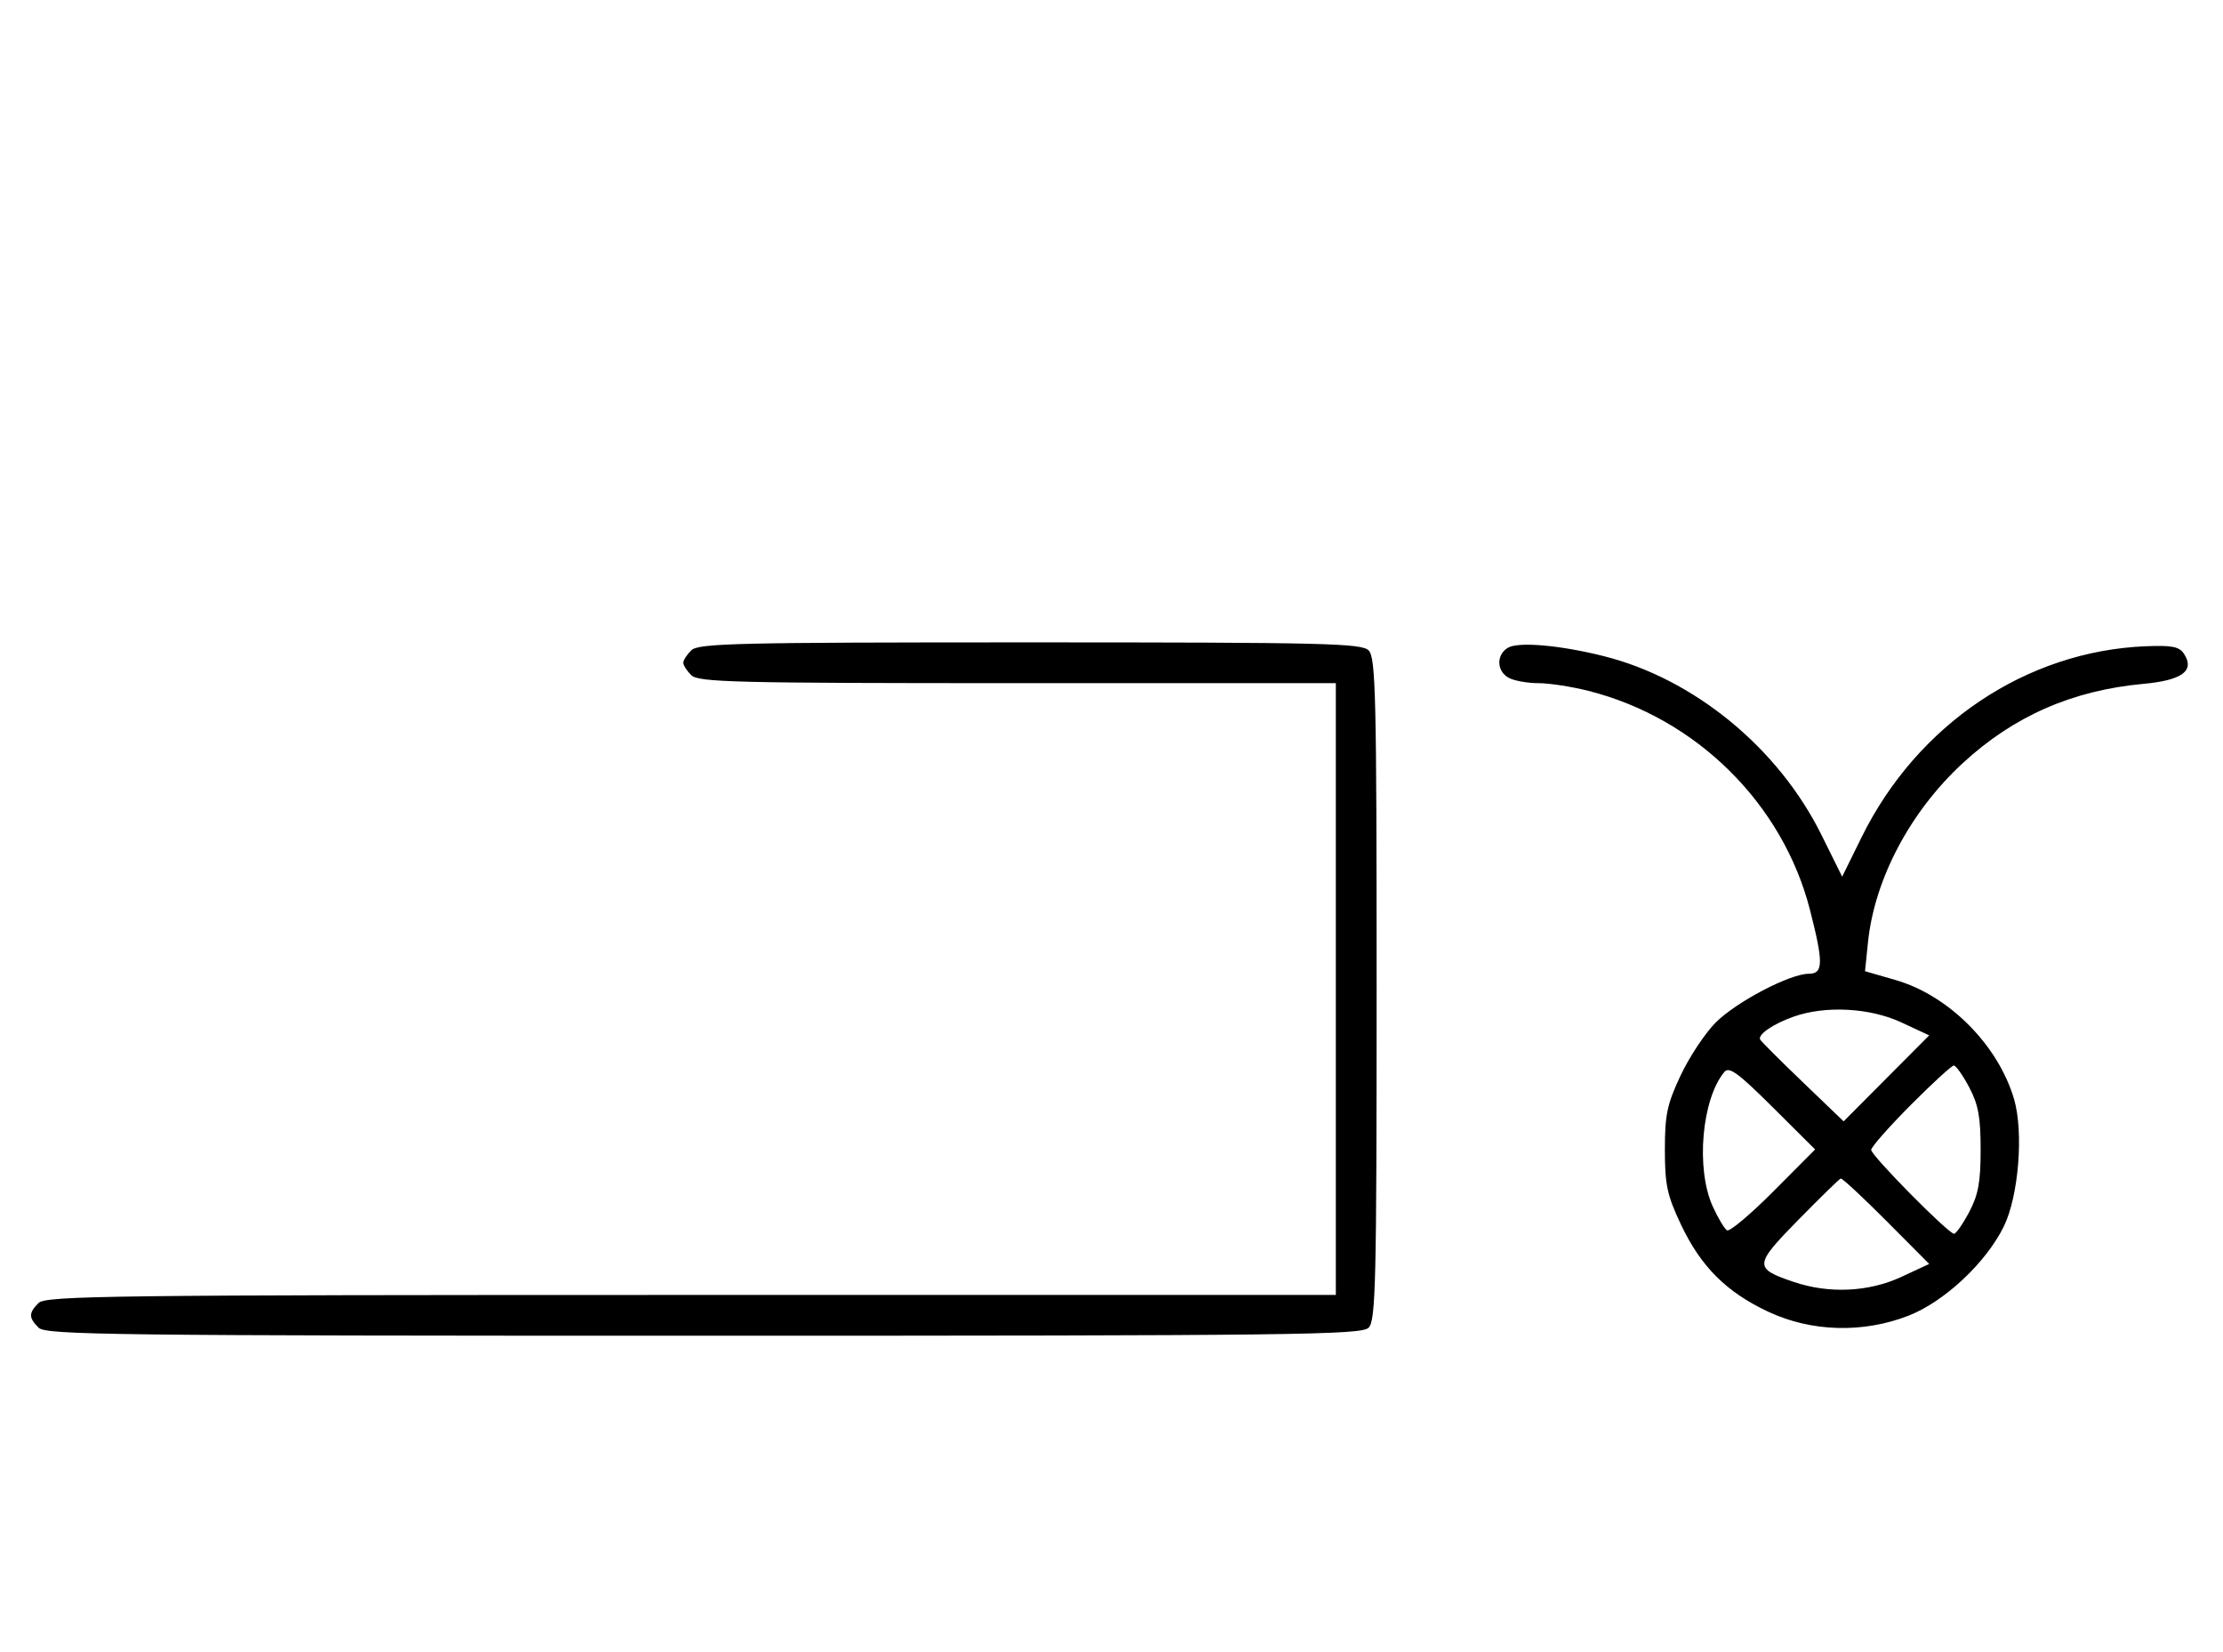 <svg xmlns="http://www.w3.org/2000/svg" width="436" height="324" viewBox="0 0 436 324" version="1.1">
	<path d="M 135.571 127.571 C 134.707 128.436, 134 129.529, 134 130 C 134 130.471, 134.707 131.564, 135.571 132.429 C 136.966 133.824, 144.152 134, 199.571 134 L 262 134 262 194 L 262 254 135.571 254 C 21.970 254, 8.983 254.159, 7.571 255.571 C 5.598 257.545, 5.598 258.455, 7.571 260.429 C 8.984 261.841, 22.190 262, 138 262 C 253.810 262, 267.016 261.841, 268.429 260.429 C 269.825 259.032, 270 251.628, 270 194 C 270 136.372, 269.825 128.968, 268.429 127.571 C 267.032 126.175, 259.628 126, 202 126 C 144.372 126, 136.968 126.175, 135.571 127.571 M 295.750 127.057 C 293.423 128.443, 293.524 131.675, 295.934 132.965 C 296.998 133.534, 299.604 134, 301.724 134 C 303.845 134, 308.262 134.679, 311.540 135.509 C 332.725 140.871, 349.662 157.629, 355.003 178.511 C 357.659 188.896, 357.616 191, 354.750 191.001 C 351.066 191.002, 340.565 196.502, 336.516 200.551 C 334.441 202.625, 331.347 207.288, 329.639 210.911 C 326.975 216.567, 326.535 218.633, 326.535 225.500 C 326.535 232.367, 326.975 234.433, 329.639 240.089 C 333.568 248.426, 338.576 253.439, 346.841 257.306 C 355.287 261.259, 365.389 261.542, 374.297 258.077 C 381.364 255.327, 389.582 247.621, 393.040 240.500 C 395.923 234.565, 396.919 222.059, 395.023 215.598 C 391.908 204.979, 382.223 195.243, 371.776 192.228 L 365.788 190.500 366.369 184.838 C 367.642 172.448, 374.621 159.242, 384.930 149.715 C 394.927 140.476, 406.437 135.420, 420.395 134.135 C 427.996 133.435, 430.510 131.577, 428.357 128.250 C 427.441 126.834, 426.010 126.549, 420.863 126.758 C 397.402 127.707, 376.022 142.077, 365.113 164.229 L 361.306 171.958 357.227 163.729 C 348.777 146.682, 332.230 133.114, 314.483 128.681 C 305.908 126.539, 297.801 125.836, 295.750 127.057 M 351.741 199.429 C 347.745 200.855, 344.748 202.909, 345.217 203.900 C 345.373 204.230, 349.121 207.976, 353.547 212.225 L 361.593 219.951 369.984 211.516 L 378.375 203.082 372.937 200.551 C 366.725 197.659, 357.996 197.197, 351.741 199.429 M 338.192 210.269 C 333.752 215.619, 332.575 229.264, 335.918 236.627 C 336.948 238.896, 338.209 241.011, 338.718 241.326 C 339.228 241.641, 343.325 238.199, 347.823 233.678 L 356.001 225.457 347.671 217.170 C 340.884 210.419, 339.128 209.140, 338.192 210.269 M 374.727 216.772 C 370.477 221.047, 367 224.995, 367 225.546 C 367 226.667, 382.144 242, 383.252 242 C 383.641 242, 384.973 240.088, 386.212 237.750 C 388.008 234.363, 388.465 231.875, 388.465 225.500 C 388.465 219.125, 388.008 216.637, 386.212 213.250 C 384.973 210.912, 383.620 209, 383.206 209 C 382.792 209, 378.976 212.497, 374.727 216.772 M 352.713 239.270 C 343.999 248.151, 343.950 248.773, 351.740 251.427 C 358.709 253.802, 366.509 253.442, 372.937 250.449 L 378.375 247.918 369.959 239.459 C 365.331 234.807, 361.309 231.075, 361.022 231.166 C 360.735 231.258, 356.996 234.904, 352.713 239.270 " stroke="none" fill="black" fill-rule="evenodd"/>
</svg>